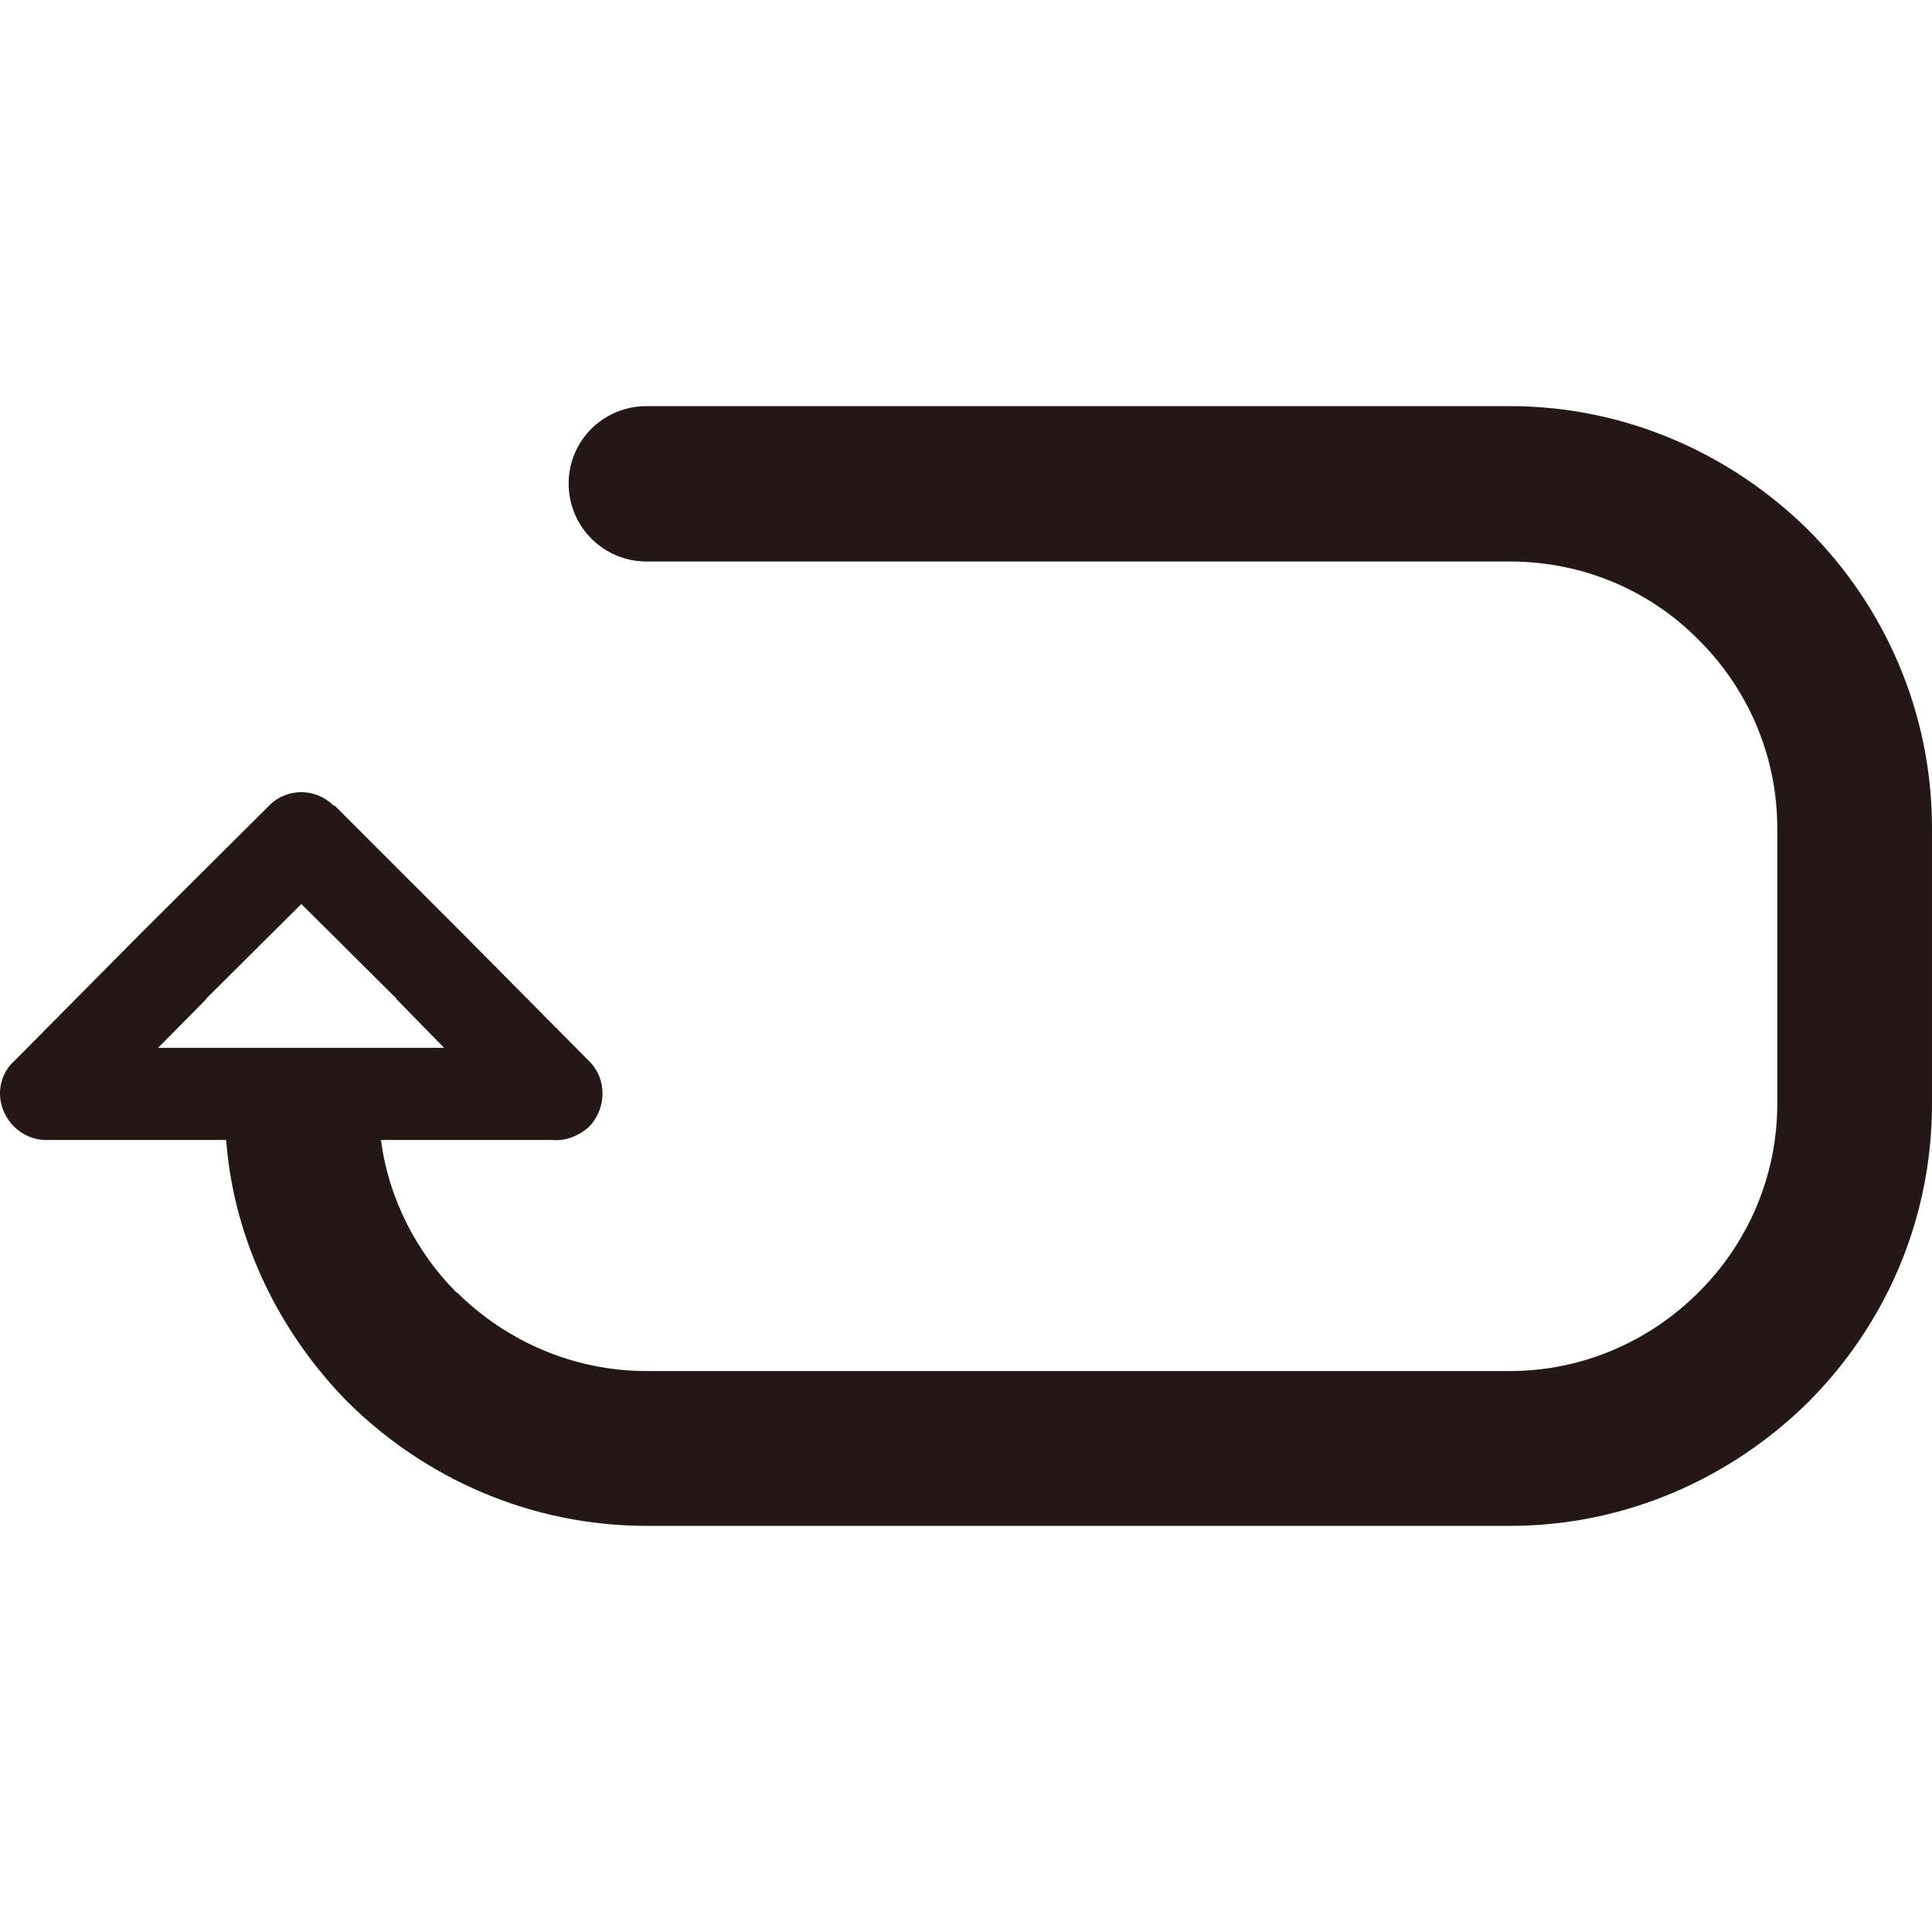 <?xml version="1.0" standalone="no"?><!DOCTYPE svg PUBLIC "-//W3C//DTD SVG 1.1//EN" "http://www.w3.org/Graphics/SVG/1.1/DTD/svg11.dtd"><svg class="icon" width="200px" height="200.00px" viewBox="0 0 1024 1024" version="1.1" xmlns="http://www.w3.org/2000/svg"><path d="M342.69 297.61c-22.96 0-41.3-18.63-41.3-41.32 0-22.67 18.34-41.03 41.3-41.03h457.64c61.35 0 117.2 25.32 157.94 65.49 40.76 40.71 65.73 96.88 65.73 158.23v146.07c0 61.65-24.97 117.52-65.73 158.23-40.73 40.17-96.58 65.46-157.94 65.46H342.69c-61.68 0-117.52-25.29-158.23-65.46-36.09-36.62-60.52-85.52-64.6-139.06h-95.4C11.09 604.22 0 592.88 0 579.52c0-6.71 2.93-13.1 7.57-17.16l67.21-67.82 67.8-67.48c9.29-9.59 24.73-9.59 34.32 0h0.56l67.5 67.48 67.21 67.82c9.58 9.29 9.58 25 0 34.91-5.24 4.65-12.22 7.57-19.23 6.95h-91.02c4.05 31.15 18.9 59.66 40.11 80.9h0.3c25.88 25.59 61.41 41.56 100.37 41.56h457.64c38.66 0 74.16-15.98 99.75-41.56C925.97 659.53 942 624.01 942 585.05V438.98c0-38.96-16.03-74.46-41.91-100.05-25.59-25.91-61.09-41.32-99.75-41.32H342.69zM187.63 555.35h47.74l-25.32-25.88v-0.27l-50.32-50.05-50.34 50.05v0.27L83.8 555.35h103.83z" fill="#231815" /></svg>